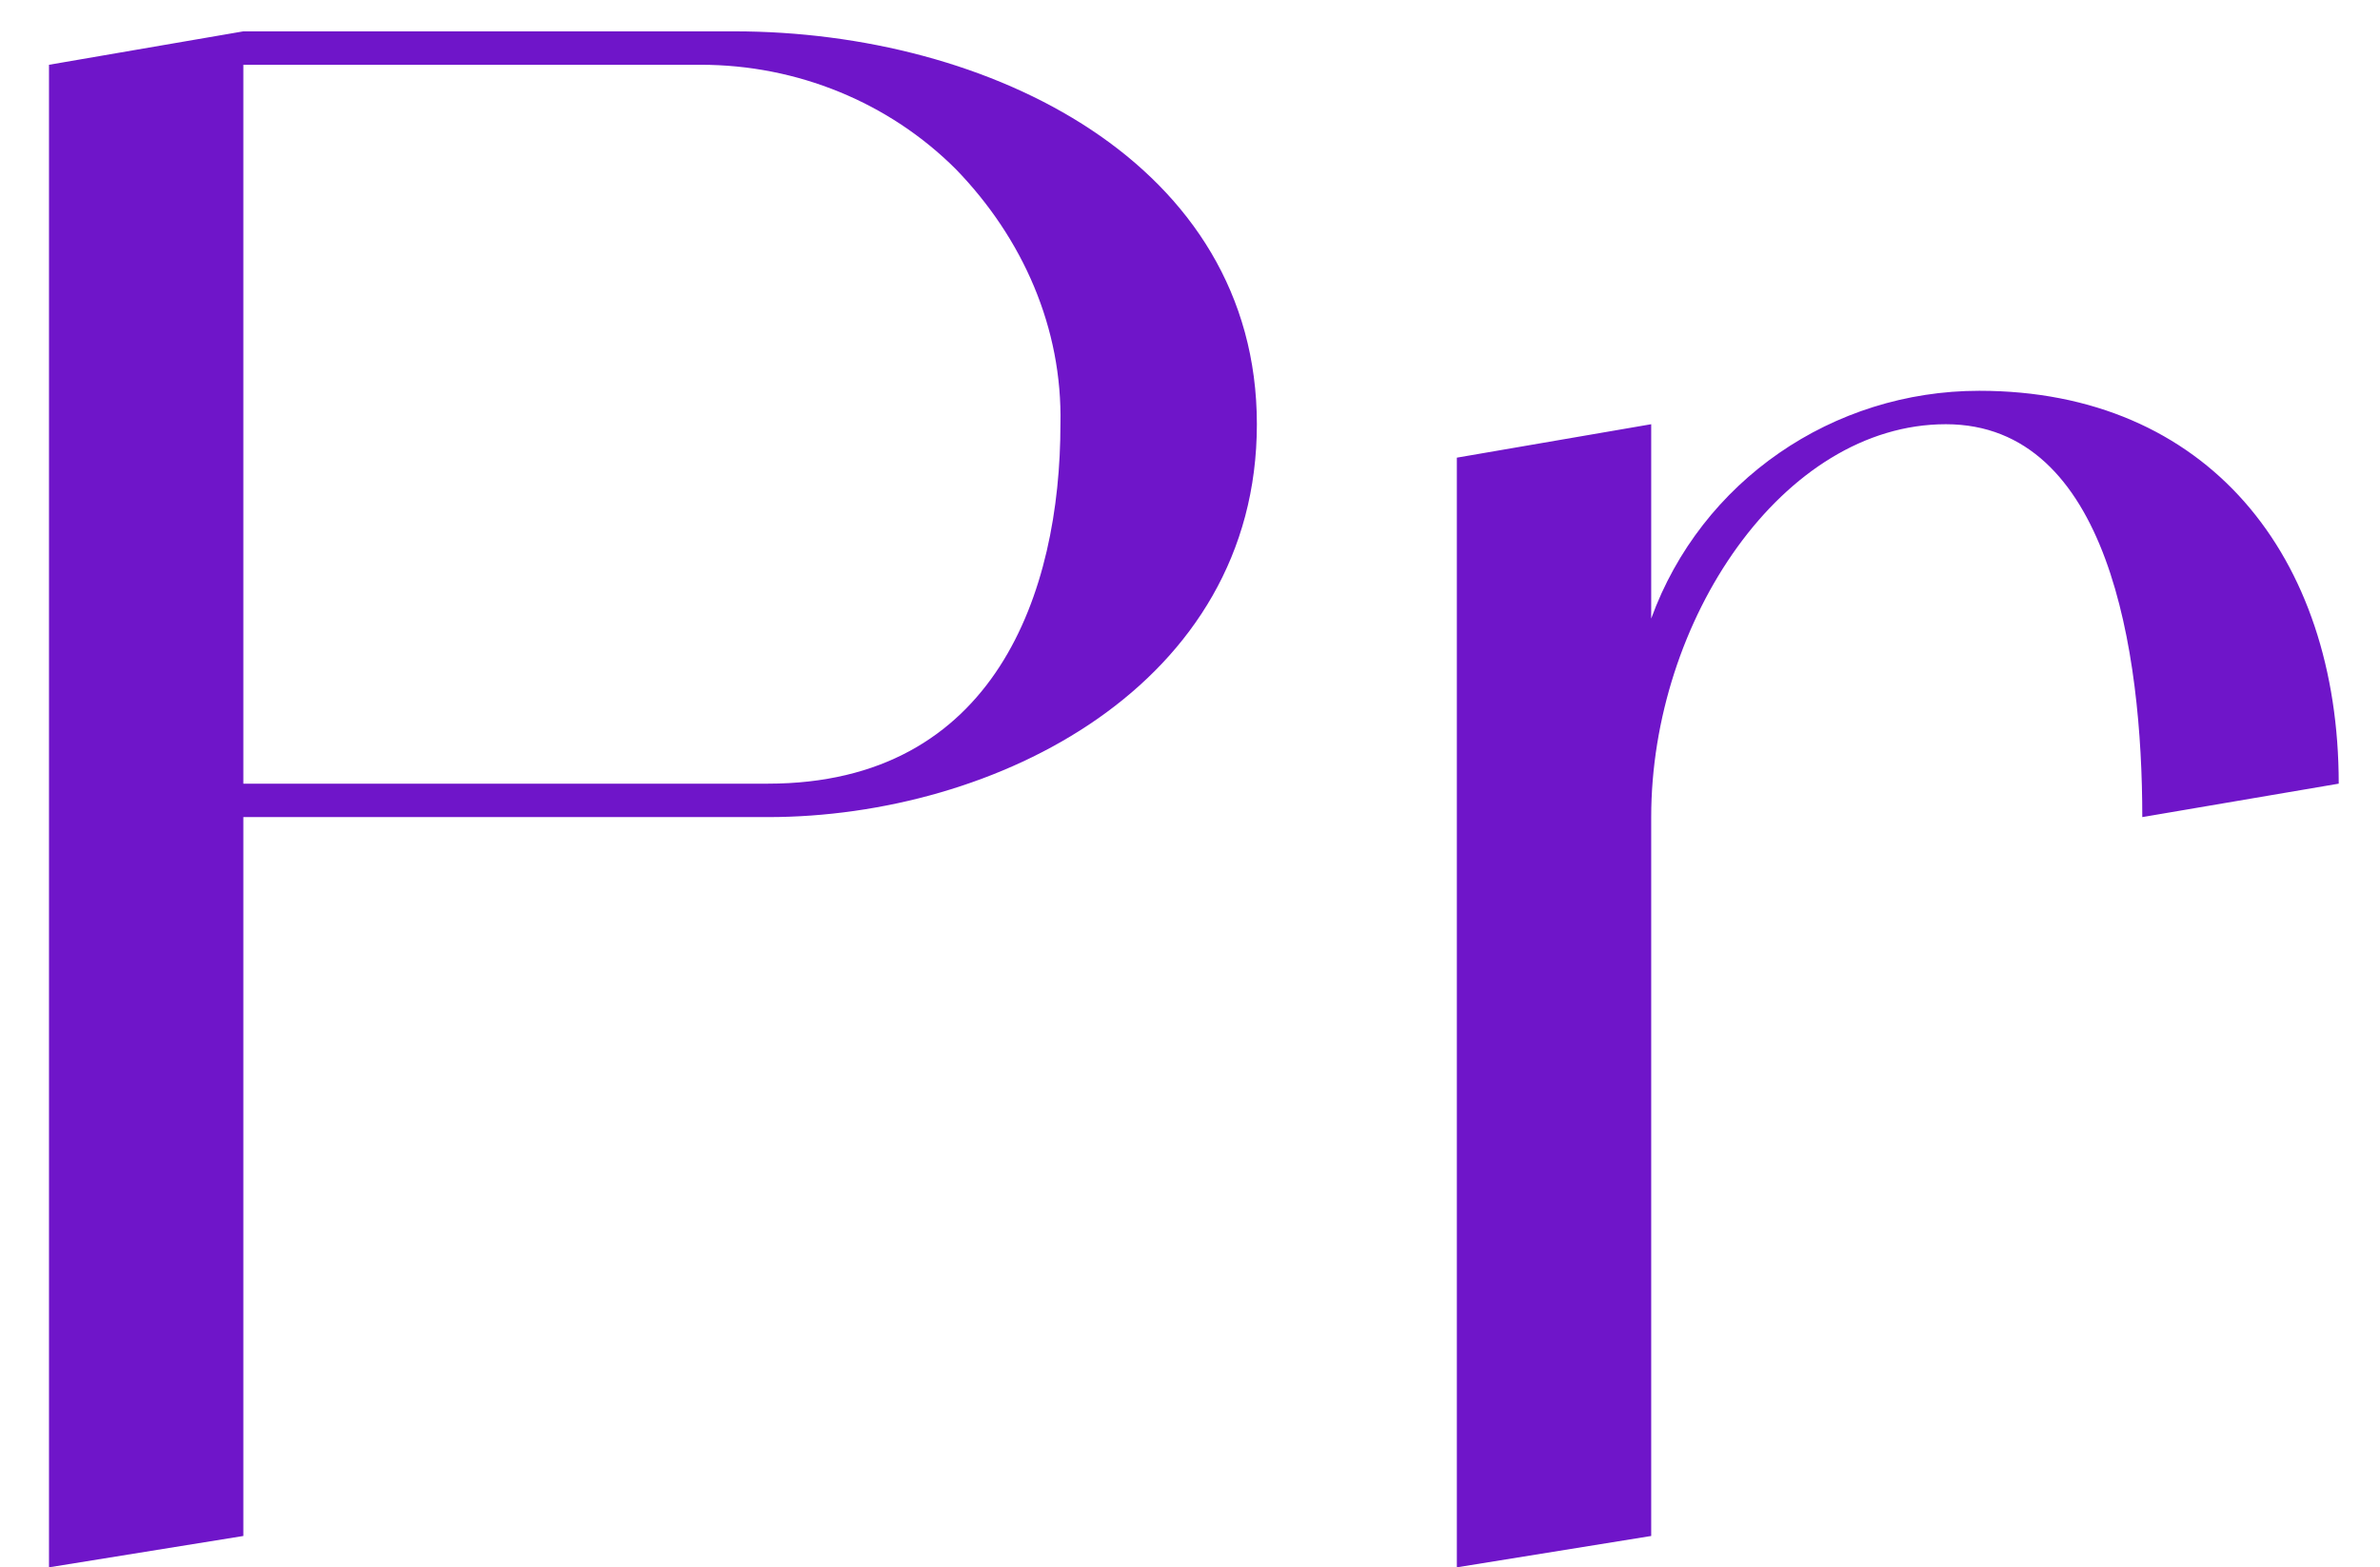 <svg width="41" height="27" viewBox="0 0 41 27" fill="none" xmlns="http://www.w3.org/2000/svg">
<path d="M12.652 0.54C17.044 0.54 21.652 2.808 21.652 7.308C21.652 11.808 17.152 14.076 13.228 14.076H4.192V26.46L0.844 27V1.116L4.192 0.54H12.652ZM13.228 13.5C17.152 13.5 18.268 10.188 18.268 7.308C18.304 5.652 17.62 4.104 16.468 2.916C15.316 1.764 13.732 1.116 12.076 1.116H4.192V13.5H13.228ZM34.097 6.732C38.021 6.732 40.289 9.576 40.289 13.5L36.905 14.076C36.905 11.232 36.329 7.308 33.521 7.308C30.713 7.308 28.445 10.692 28.445 14.076V26.46L25.097 27V7.884L28.445 7.308V10.656C29.309 8.28 31.577 6.732 34.097 6.732Z" fill="#6F15C9"/>
</svg>
